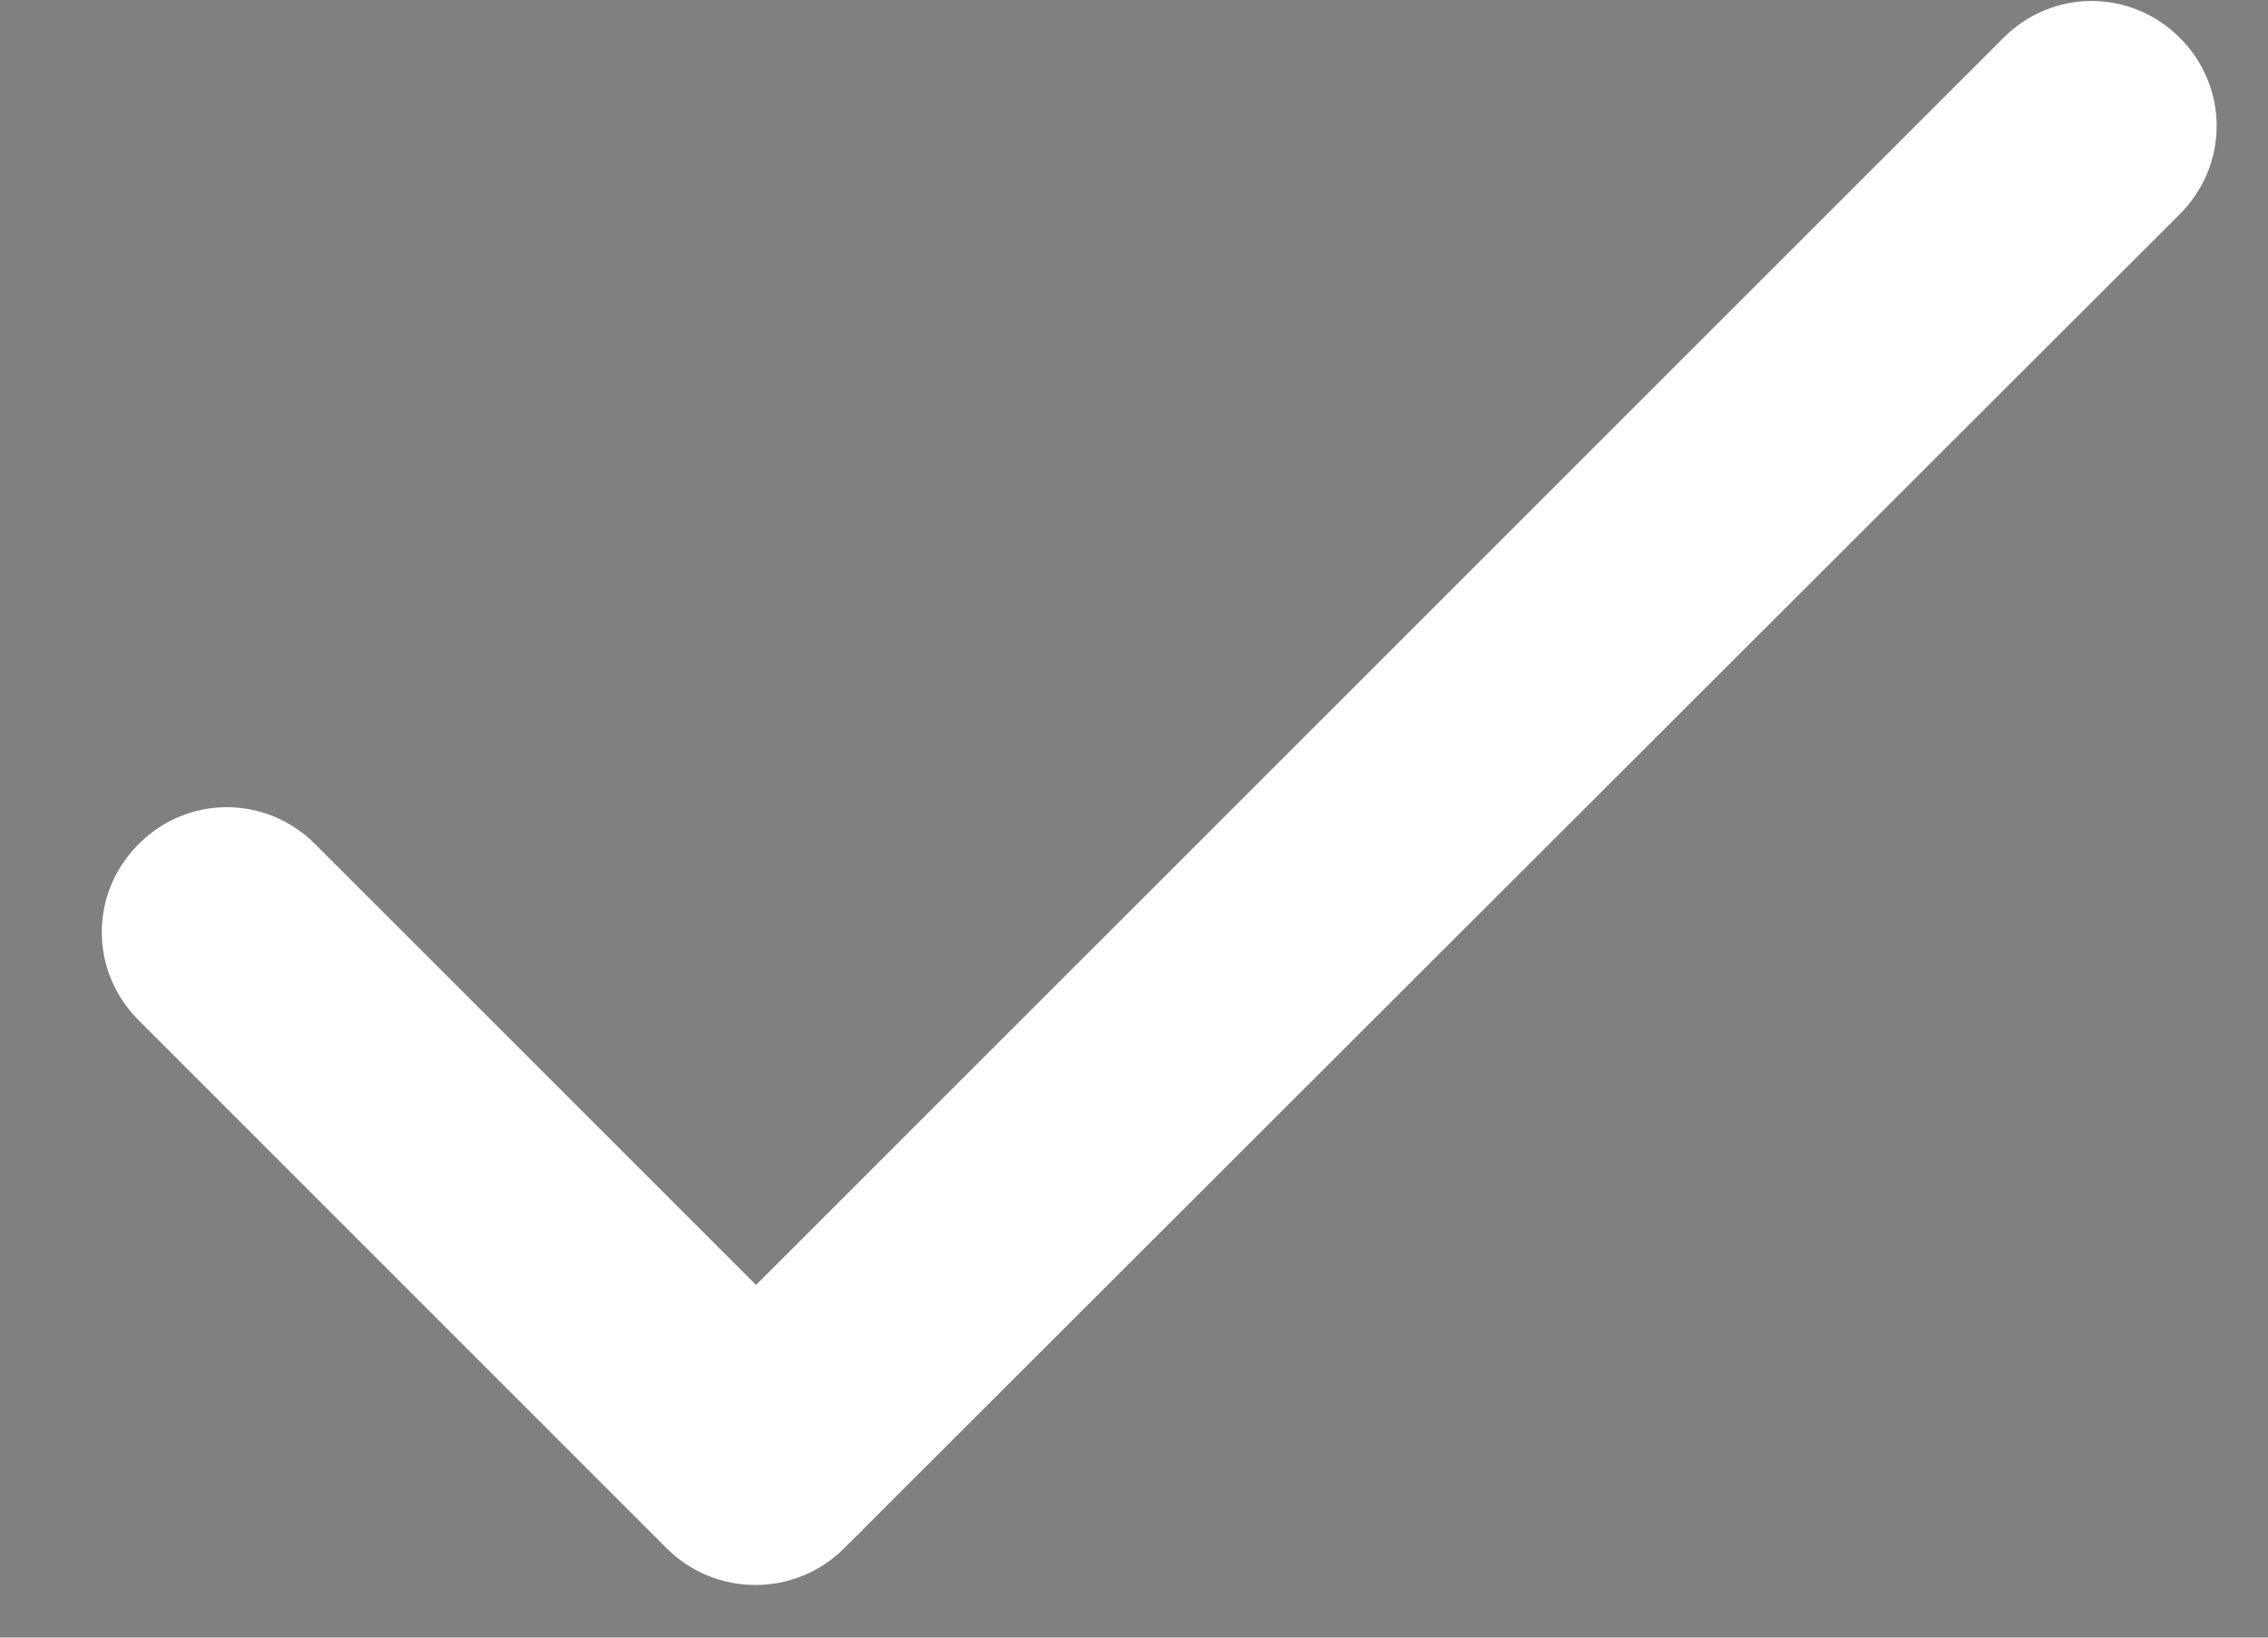 <svg width="18" height="13" viewBox="0 0 18 13" fill="none" xmlns="http://www.w3.org/2000/svg">
<rect x="0" y="0" width="18" height="13" fill="#808080" stroke="none"/>
<path d="M5.647 10.554L6 10.907L6.354 10.554L16.254 0.654C16.448 0.459 16.752 0.459 16.947 0.654C17.141 0.848 17.141 1.152 16.947 1.346L6.347 11.936L6.347 11.937C6.152 12.131 5.838 12.131 5.644 11.937L1.454 7.746C1.259 7.552 1.259 7.248 1.454 7.054C1.648 6.859 1.952 6.859 2.147 7.054L5.647 10.554Z" fill="black" stroke="white"/>
</svg>
